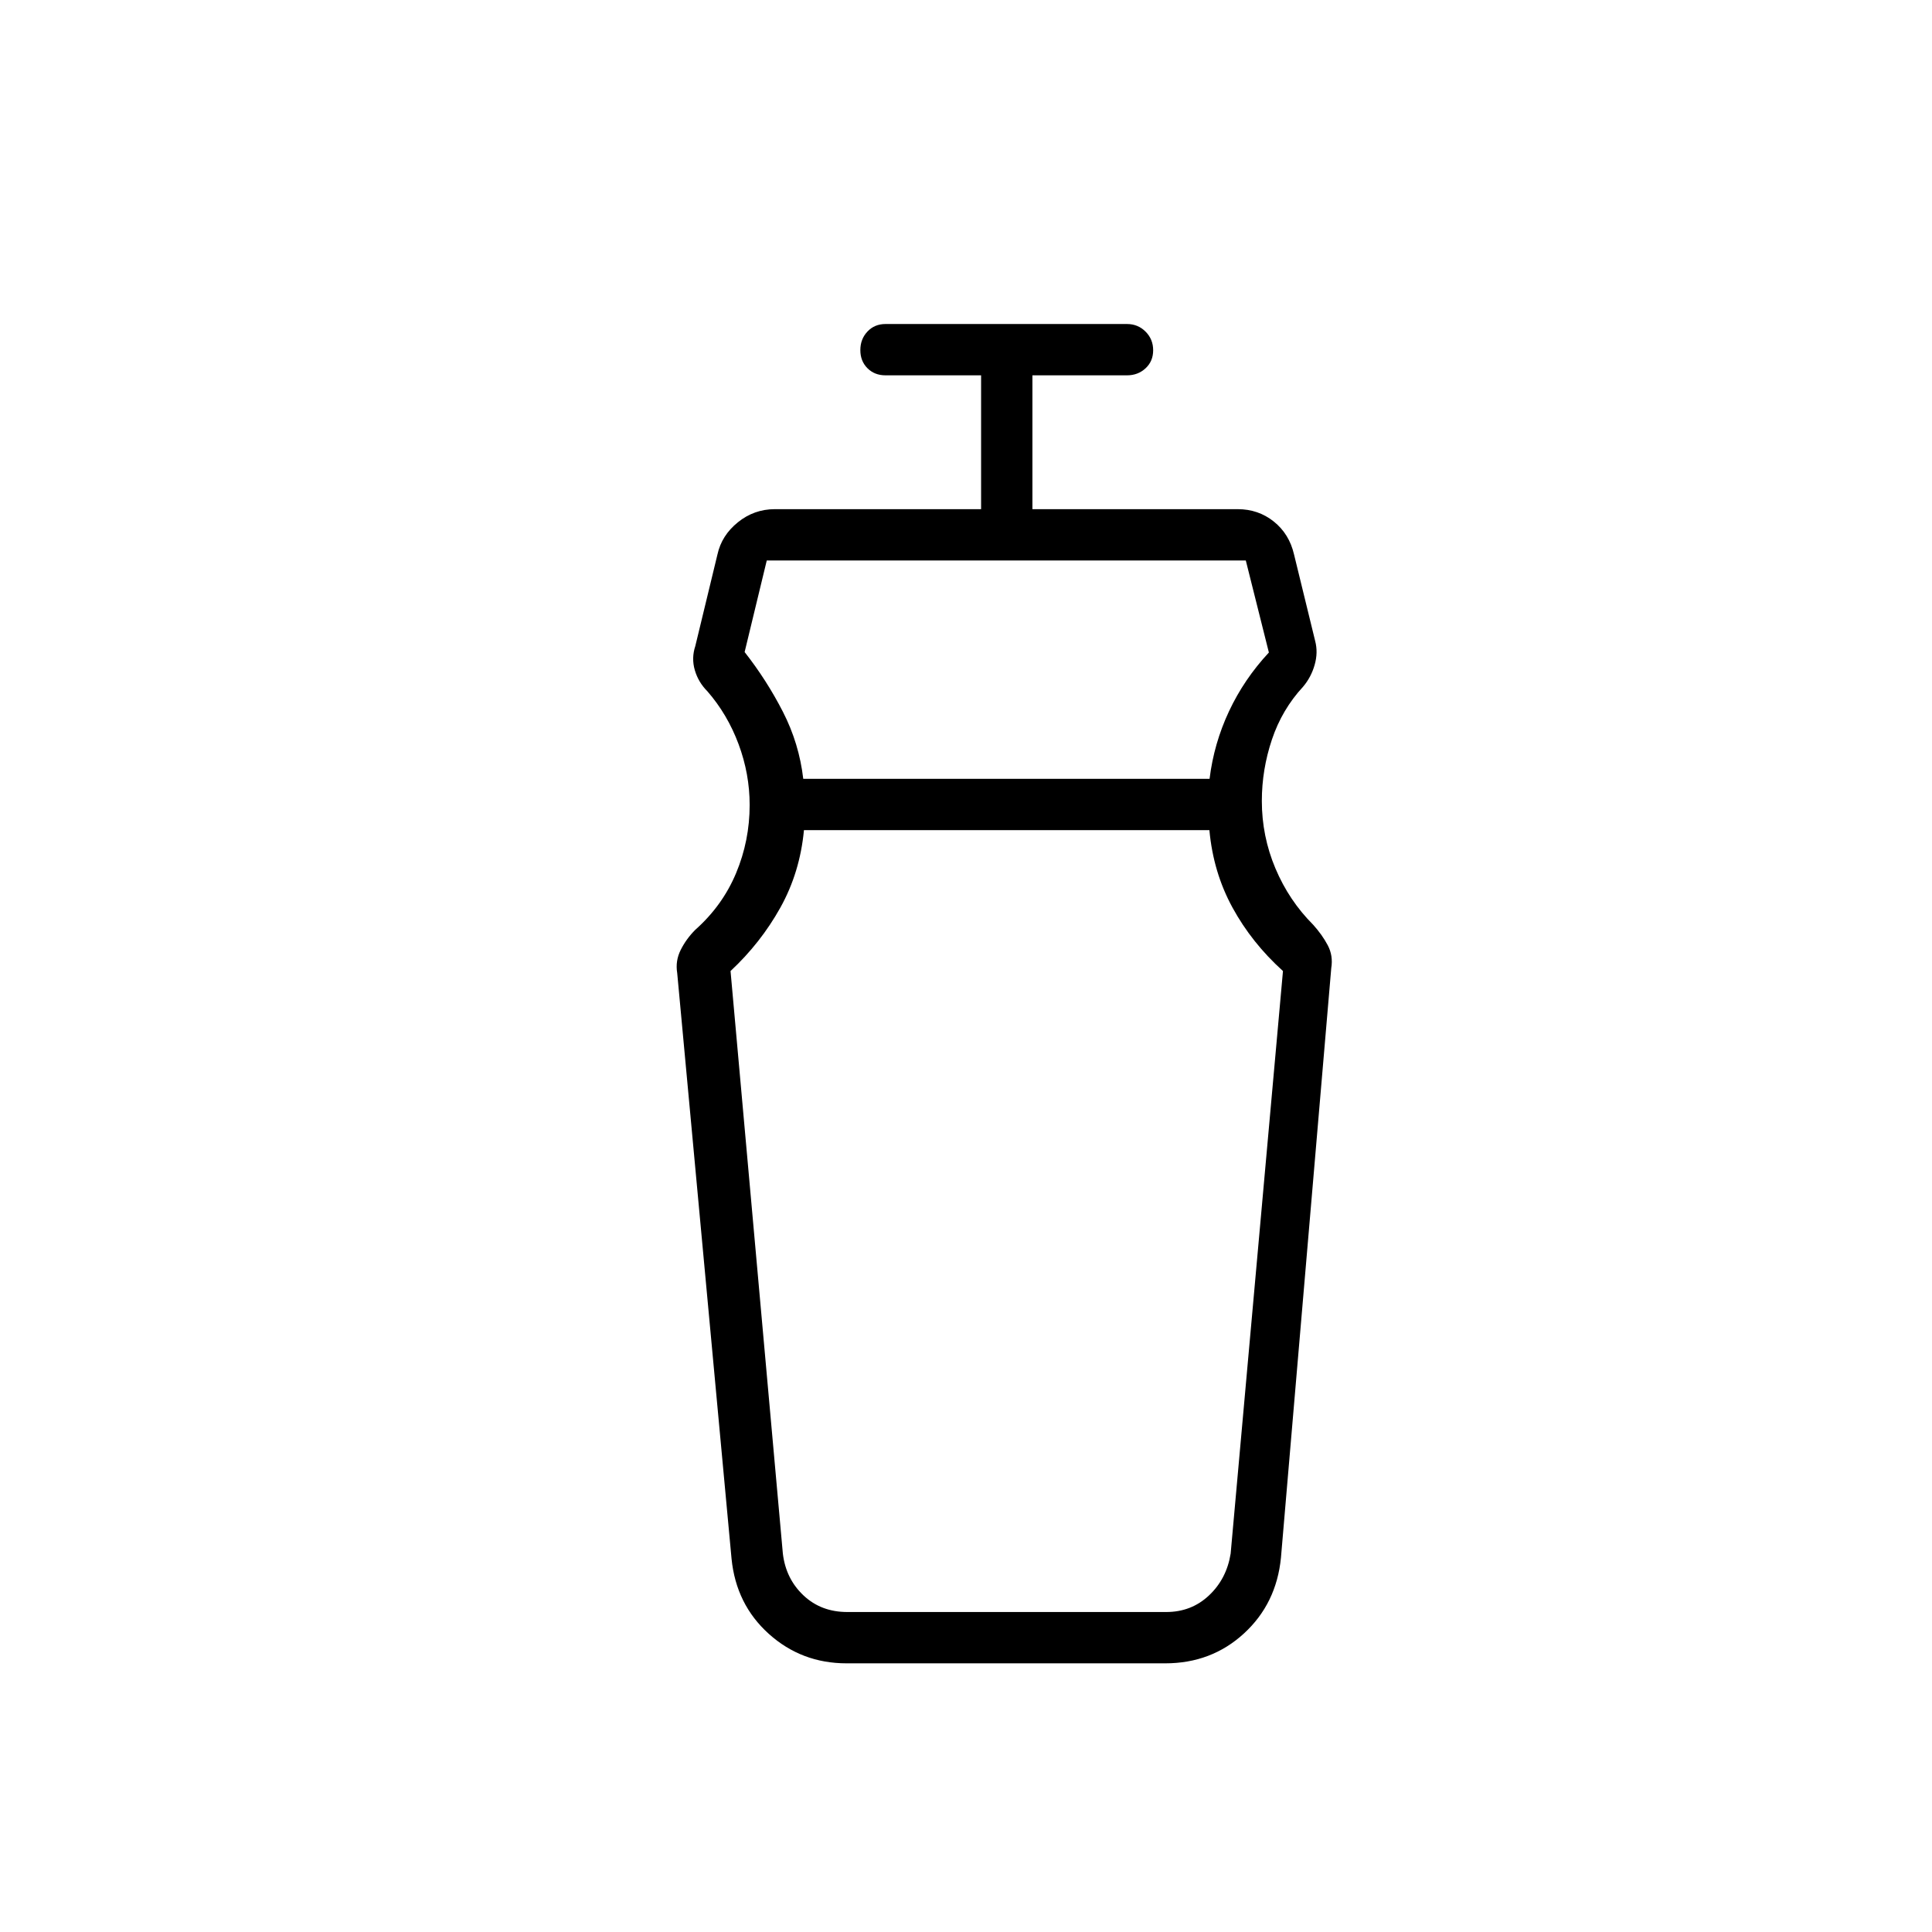 <svg xmlns="http://www.w3.org/2000/svg" height="24" viewBox="0 96 960 960" width="24"><path d="M600.943 508.5H399.477q-1.977 21-11.727 38.5T363 578.5L389 868q1.5 12.5 10.25 20.75T421 897h158.5q12.5 0 21.25-8.25T611.5 868l26-289.5q-15.5-14-25.066-31.5-9.566-17.5-11.491-38.5ZM381 374.5 370 420q11 14 19.049 29.732 8.048 15.732 10.084 33.268h201.893q2.156-17.556 9.656-33.556 7.5-16 19.818-29.213L619.033 374.5H381Zm39.649 548q-22.337 0-38.61-14.625Q365.765 893.25 363.5 870.5l-27-291q-1-6.037 1.75-11.518Q341 562.5 345.5 558q13.5-12 20.25-28.136 6.75-16.137 6.75-33.888 0-15.414-5.5-30.195T351.5 439.5q-4.5-4.5-6.25-10.5t.25-12l11-45.5q2.077-9.467 10.151-15.983Q374.724 349 385 349h102.5v-66.5H440q-5.45 0-8.975-3.535-3.525-3.535-3.525-9t3.525-9.215Q434.55 257 440 257h120q5.45 0 9.225 3.785 3.775 3.785 3.775 9.25T569.225 279q-3.775 3.5-9.225 3.5h-47V349h102q10.253 0 17.942 6.15 7.69 6.15 10.058 16.35l10.5 43q1.5 5.688-.25 11.844t-5.75 10.878q-10.471 11.296-15.485 26.247Q627 478.42 627 494q0 17.5 6.75 33.5t18.75 28q4.5 5 7.25 10.194 2.75 5.195 1.75 11.306l-25 293q-2.25 22.856-18.406 37.678Q601.938 922.5 579 922.5H420.649ZM500 508.5Zm0-25.5Z"/></svg>